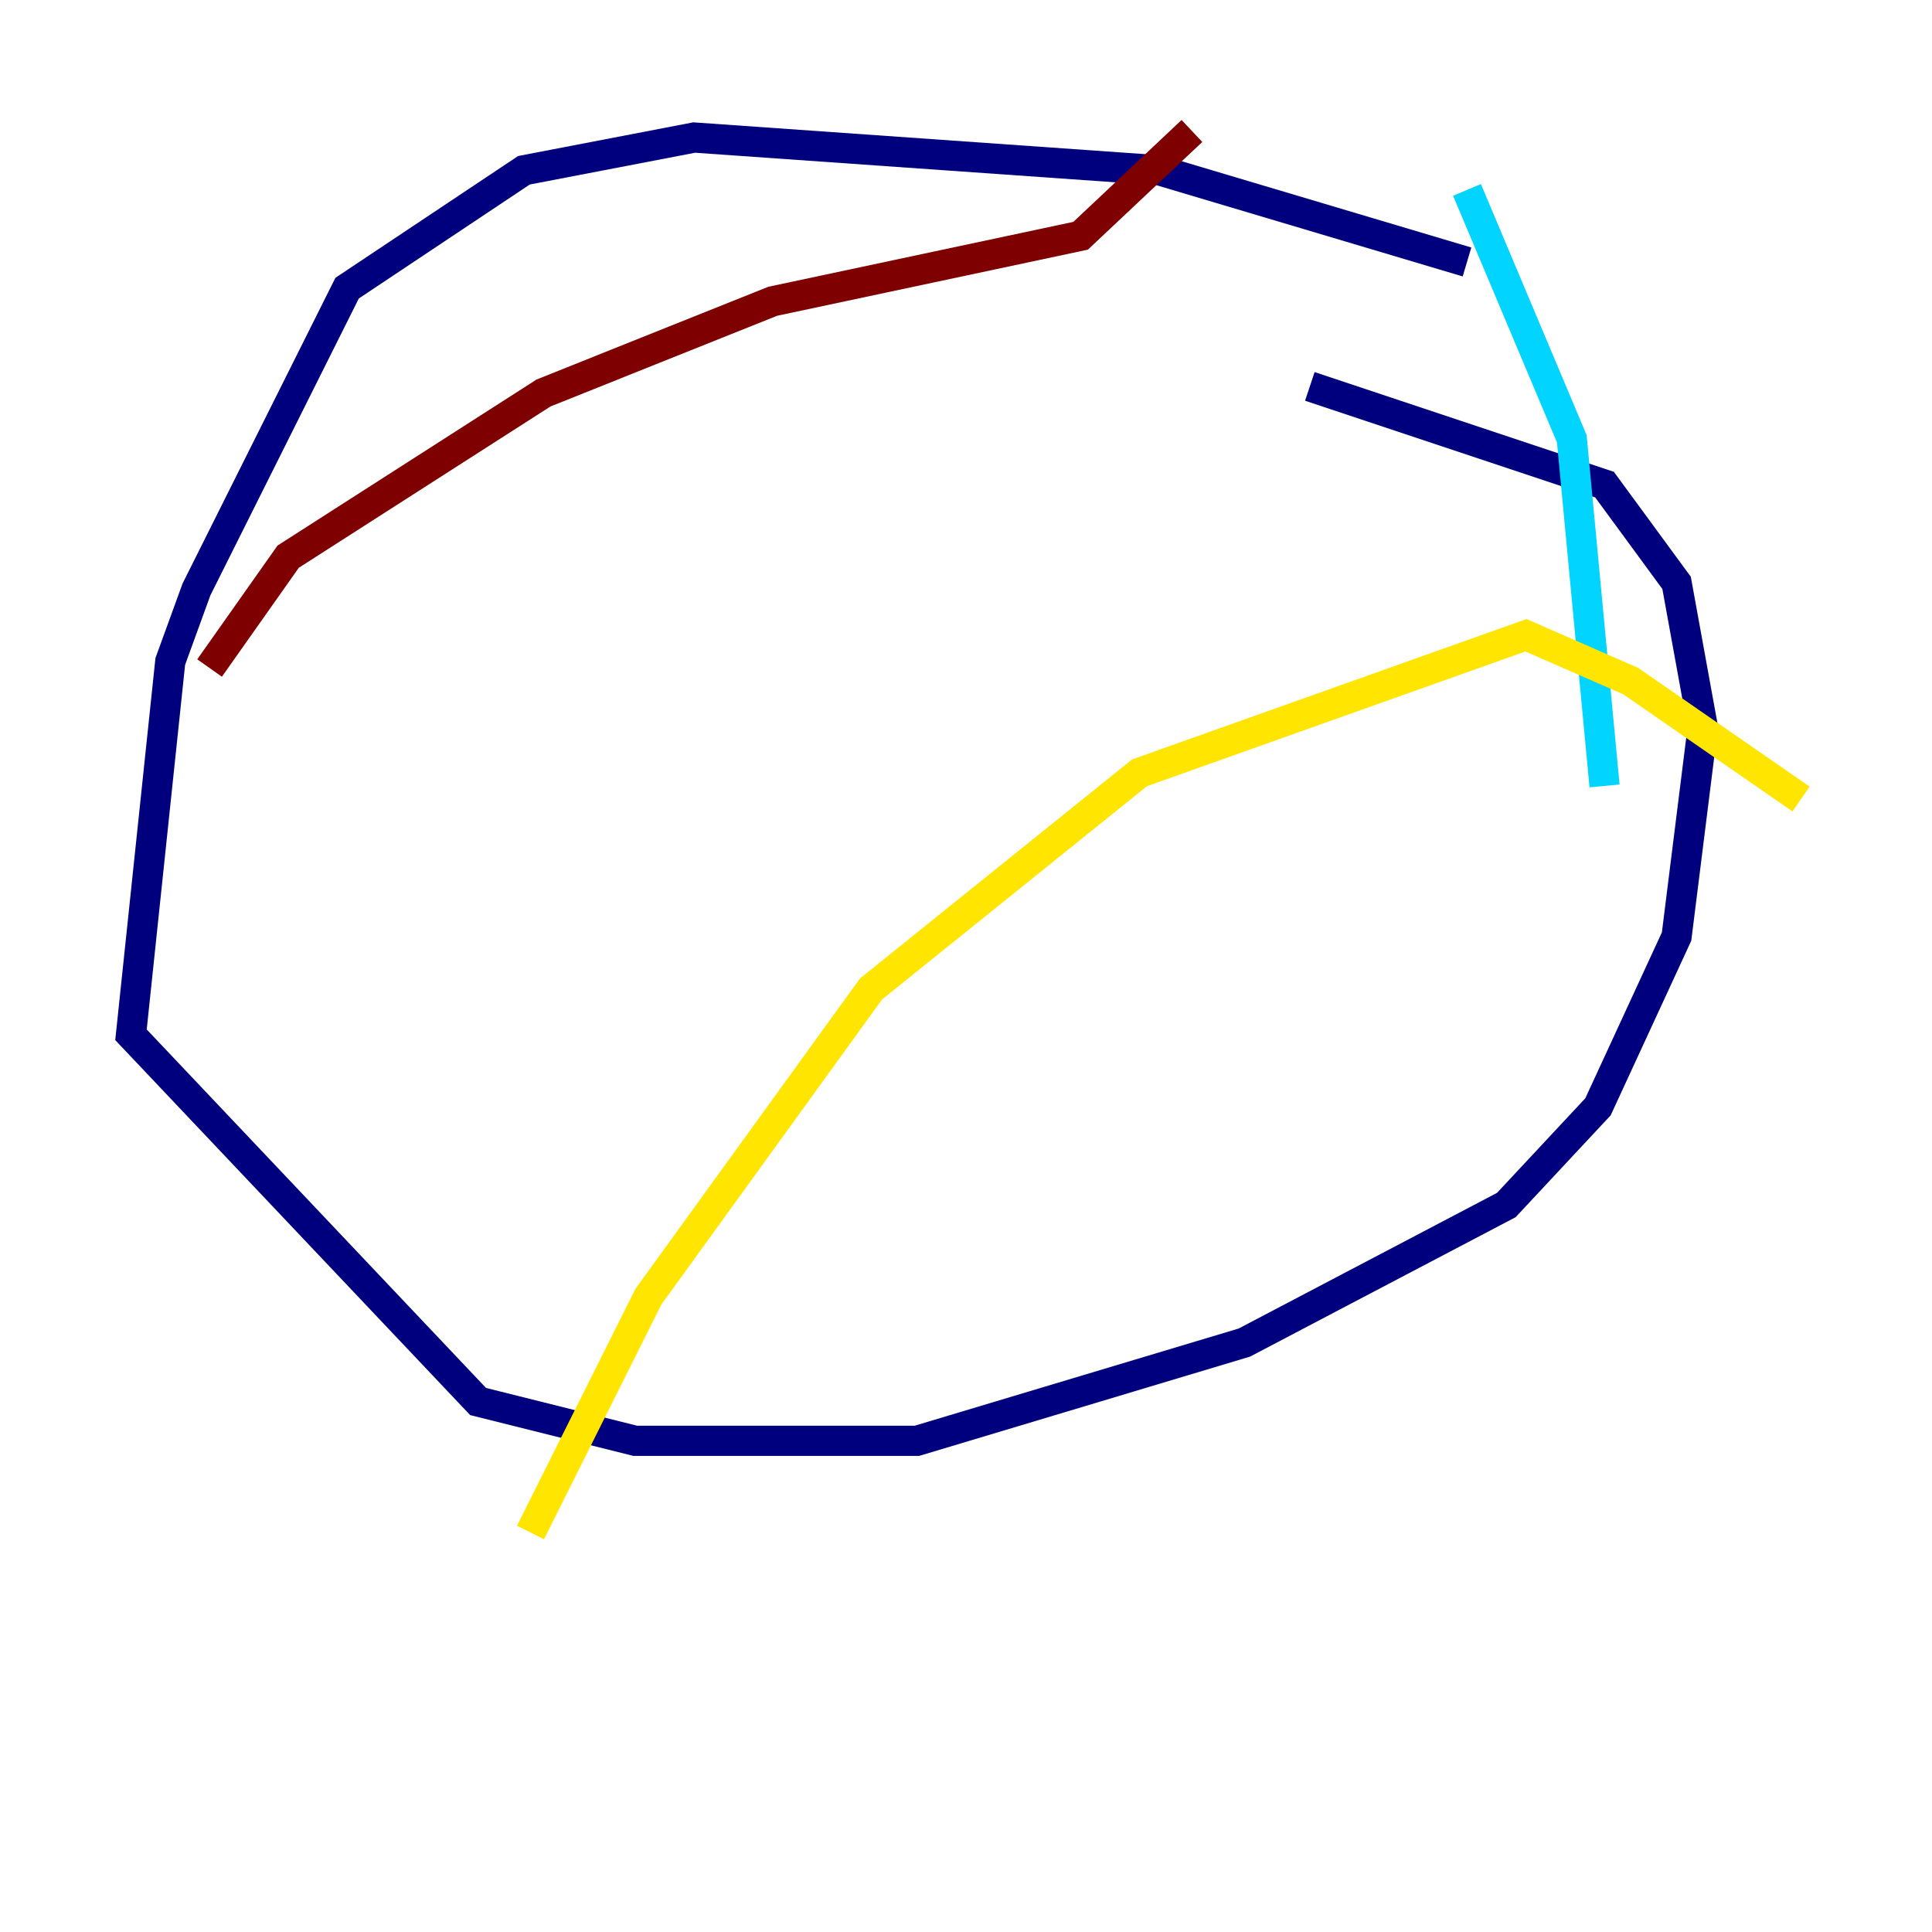 <?xml version="1.0" encoding="utf-8" ?>
<svg baseProfile="tiny" height="128" version="1.2" viewBox="0,0,128,128" width="128" xmlns="http://www.w3.org/2000/svg" xmlns:ev="http://www.w3.org/2001/xml-events" xmlns:xlink="http://www.w3.org/1999/xlink"><defs /><polyline fill="none" points="97.193,17.356 76.8,11.281 45.993,9.112 34.712,11.281 22.997,19.091 13.017,39.051 11.281,43.824 8.678,68.556 31.675,92.854 42.088,95.458 60.746,95.458 82.441,88.949 99.797,79.837 105.871,73.329 111.078,62.047 112.814,48.163 111.078,38.617 106.305,32.108 86.78,25.6" stroke="#00007f" stroke-width="2" /><polyline fill="none" points="97.193,12.583 104.136,29.071 106.305,52.068" stroke="#00d4ff" stroke-width="2" /><polyline fill="none" points="35.146,101.532 42.956,85.912 57.709,65.519 75.498,51.2 101.098,42.088 108.041,45.125 119.322,52.936" stroke="#ffe500" stroke-width="2" /><polyline fill="none" points="13.885,44.258 19.091,36.881 36.014,26.034 51.2,19.959 71.593,15.62 78.969,8.678" stroke="#7f0000" stroke-width="2" /></svg>